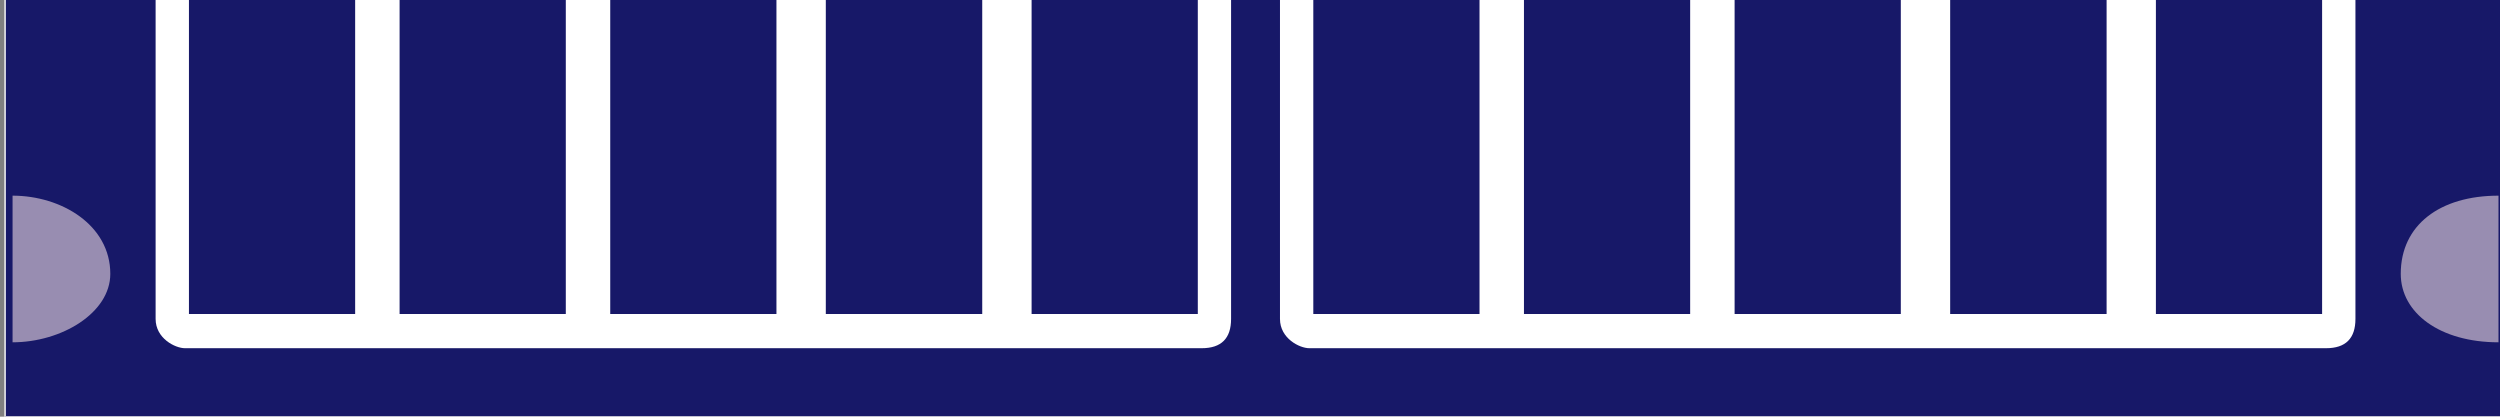 <svg xmlns="http://www.w3.org/2000/svg" xmlns:xlink="http://www.w3.org/1999/xlink" version="1.1" width="43.2" height="7.2">
  <rect width="100%" height="100%" fill="#808080" stroke="none"/>
  <title><![CDATA[FAS200 rackmount]]></title>
  <g transform=" scale(1) ">
    <g xmlns="http://www.w3.org/2000/svg" id="Layer1063">
      <path d="  M43.303,7.2 L43.303,-4.324 L0.088,-4.324 L0.088,7.2 L43.303,7.2 Z" style="stroke-width: 0.024; stroke-linecap: round; stroke-linejoin: round; fill-rule: evenodd; fill: #171868; "/>
      <path d="  M43.303,7.2 L43.303,-4.324 L0.088,-4.324 L0.088,7.2 L43.303,7.2 Z" style="stroke-width: 0.024; stroke: #ffffff; stroke-dasharray: none; stroke-linecap: round; stroke-linejoin: round; fill: none; "/>
    </g>
    <path xmlns="http://www.w3.org/2000/svg" d="  M21.273,5.511 C21.273,5.848 21.104,6.017 20.766,6.017 C3.196,6.017 3.196,6.017 3.196,6.017 C3.027,6.017 2.689,5.848 2.689,5.511 C2.689,-2.43 2.689,-2.43 2.689,-2.43 C2.689,-2.768 3.027,-2.937 3.196,-2.937 C20.766,-2.937 20.766,-2.937 20.766,-2.937 C21.104,-2.937 21.273,-2.768 21.273,-2.43 C21.273,5.511 21.273,5.511 21.273,5.511 Z M40.702,5.511 C40.702,5.848 40.533,6.017 40.195,6.017 C22.625,6.017 22.625,6.017 22.625,6.017 C22.456,6.017 22.118,5.848 22.118,5.511 C22.118,-2.43 22.118,-2.43 22.118,-2.43 C22.118,-2.768 22.456,-2.937 22.625,-2.937 C40.195,-2.937 40.195,-2.937 40.195,-2.937 C40.533,-2.937 40.702,-2.768 40.702,-2.43 C40.702,5.511 40.702,5.511 40.702,5.511 Z" style="fill-rule: evenodd; fill: #ffffff; "/>
    <path xmlns="http://www.w3.org/2000/svg" d="  M25.566,5.426 L22.694,5.426 L22.694,-2.345 L25.566,-2.345 L25.566,5.426 Z M29.206,5.426 L26.334,5.426 L26.334,-2.345 L29.206,-2.345 L29.206,5.426 Z M32.846,5.426 L29.974,5.426 L29.974,-2.345 L32.846,-2.345 L32.846,5.426 Z M36.402,5.426 L33.699,5.426 L33.699,-2.345 L36.402,-2.345 L36.402,5.426 Z M40.126,5.426 L37.254,5.426 L37.254,-2.345 L40.126,-2.345 L40.126,5.426 Z M6.137,5.426 L3.265,5.426 L3.265,-2.345 L6.137,-2.345 L6.137,5.426 Z M9.777,5.426 L6.905,5.426 L6.905,-2.345 L9.777,-2.345 L9.777,5.426 Z M13.417,5.426 L10.545,5.426 L10.545,-2.345 L13.417,-2.345 L13.417,5.426 Z M16.973,5.426 L14.27,5.426 L14.27,-2.345 L16.973,-2.345 L16.973,5.426 Z M20.698,5.426 L17.826,5.426 L17.826,-2.345 L20.698,-2.345 L20.698,5.426 Z" style="fill-rule: evenodd; fill: #171868; "/>
    <path xmlns="http://www.w3.org/2000/svg" d="  M0.217,-0.674 C1.062,-0.674 1.906,-1.181 1.906,-1.856 C1.906,-2.532 1.062,-3.039 0.217,-3.039 C0.217,-0.674 0.217,-0.674 0.217,-0.674 Z M0.217,5.915 C1.062,5.915 1.906,5.408 1.906,4.732 C1.906,3.888 1.062,3.381 0.217,3.381 C0.217,5.915 0.217,5.915 0.217,5.915 Z M43.174,-0.674 C42.161,-0.674 41.485,-1.181 41.485,-1.856 C41.485,-2.532 42.161,-3.039 43.174,-3.039 C43.174,-0.674 43.174,-0.674 43.174,-0.674 Z M43.174,5.915 C42.161,5.915 41.485,5.408 41.485,4.732 C41.485,3.888 42.161,3.381 43.174,3.381 C43.174,5.915 43.174,5.915 43.174,5.915 Z" style="fill-rule: evenodd; fill: #988db1; "/>
    <!--converted by libvisio2svg-->
  </g>
</svg>

